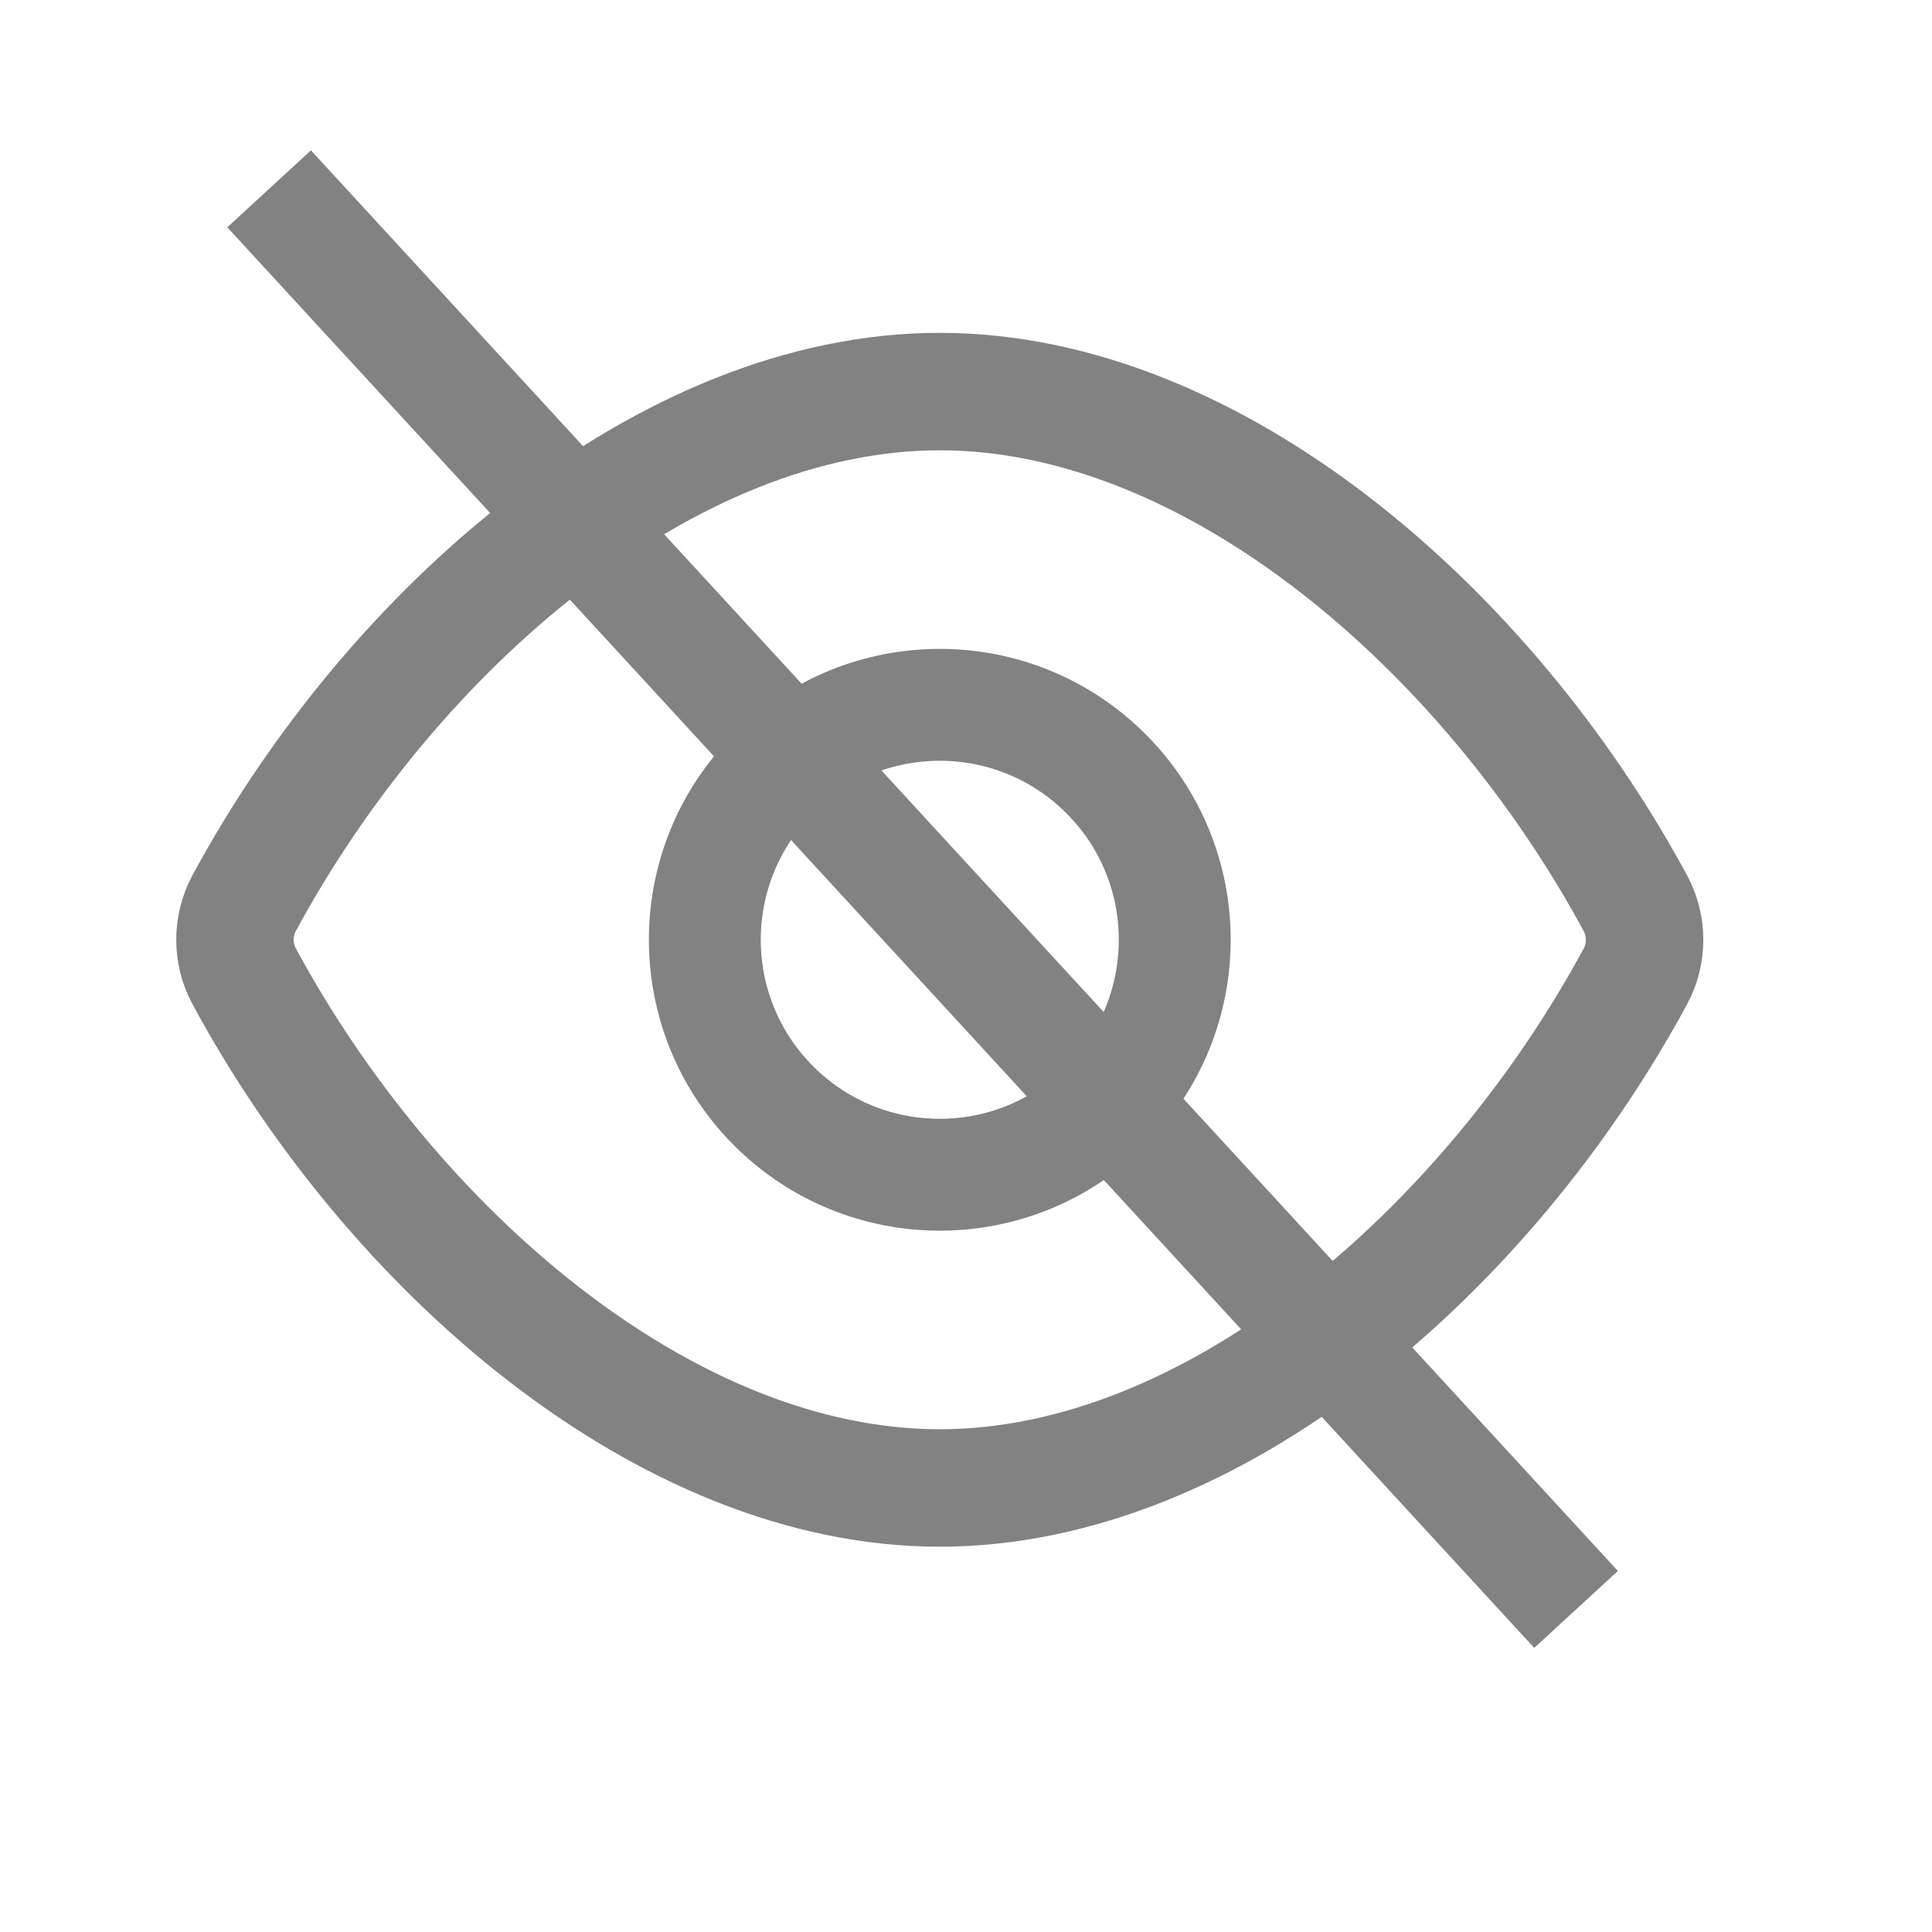 <svg width="34" height="34" viewBox="0 0 34 34" fill="none" xmlns="http://www.w3.org/2000/svg">
<path fill-rule="evenodd" clip-rule="evenodd" d="M4.297 17.182C4.081 16.781 4.081 16.294 4.297 15.893C6.905 11.071 11.722 6.891 16.538 6.891C21.355 6.891 26.172 11.071 28.78 15.895C28.996 16.296 28.996 16.782 28.78 17.183C26.172 22.006 21.355 26.186 16.538 26.186C11.722 26.186 6.905 22.006 4.297 17.182Z" stroke="#828282" stroke-width="2.067" stroke-linecap="round" stroke-linejoin="round"/>
<path d="M19.462 13.615C21.077 15.229 21.077 17.847 19.462 19.462C17.847 21.077 15.229 21.077 13.615 19.462C12 17.847 12 15.229 13.615 13.615C15.229 12 17.847 12 19.462 13.615" stroke="#828282" stroke-width="1.969" stroke-linecap="round" stroke-linejoin="round"/>
<line x1="4.736" y1="3.323" x2="27.736" y2="28.323" stroke="#828282" stroke-width="2"/>
</svg>
